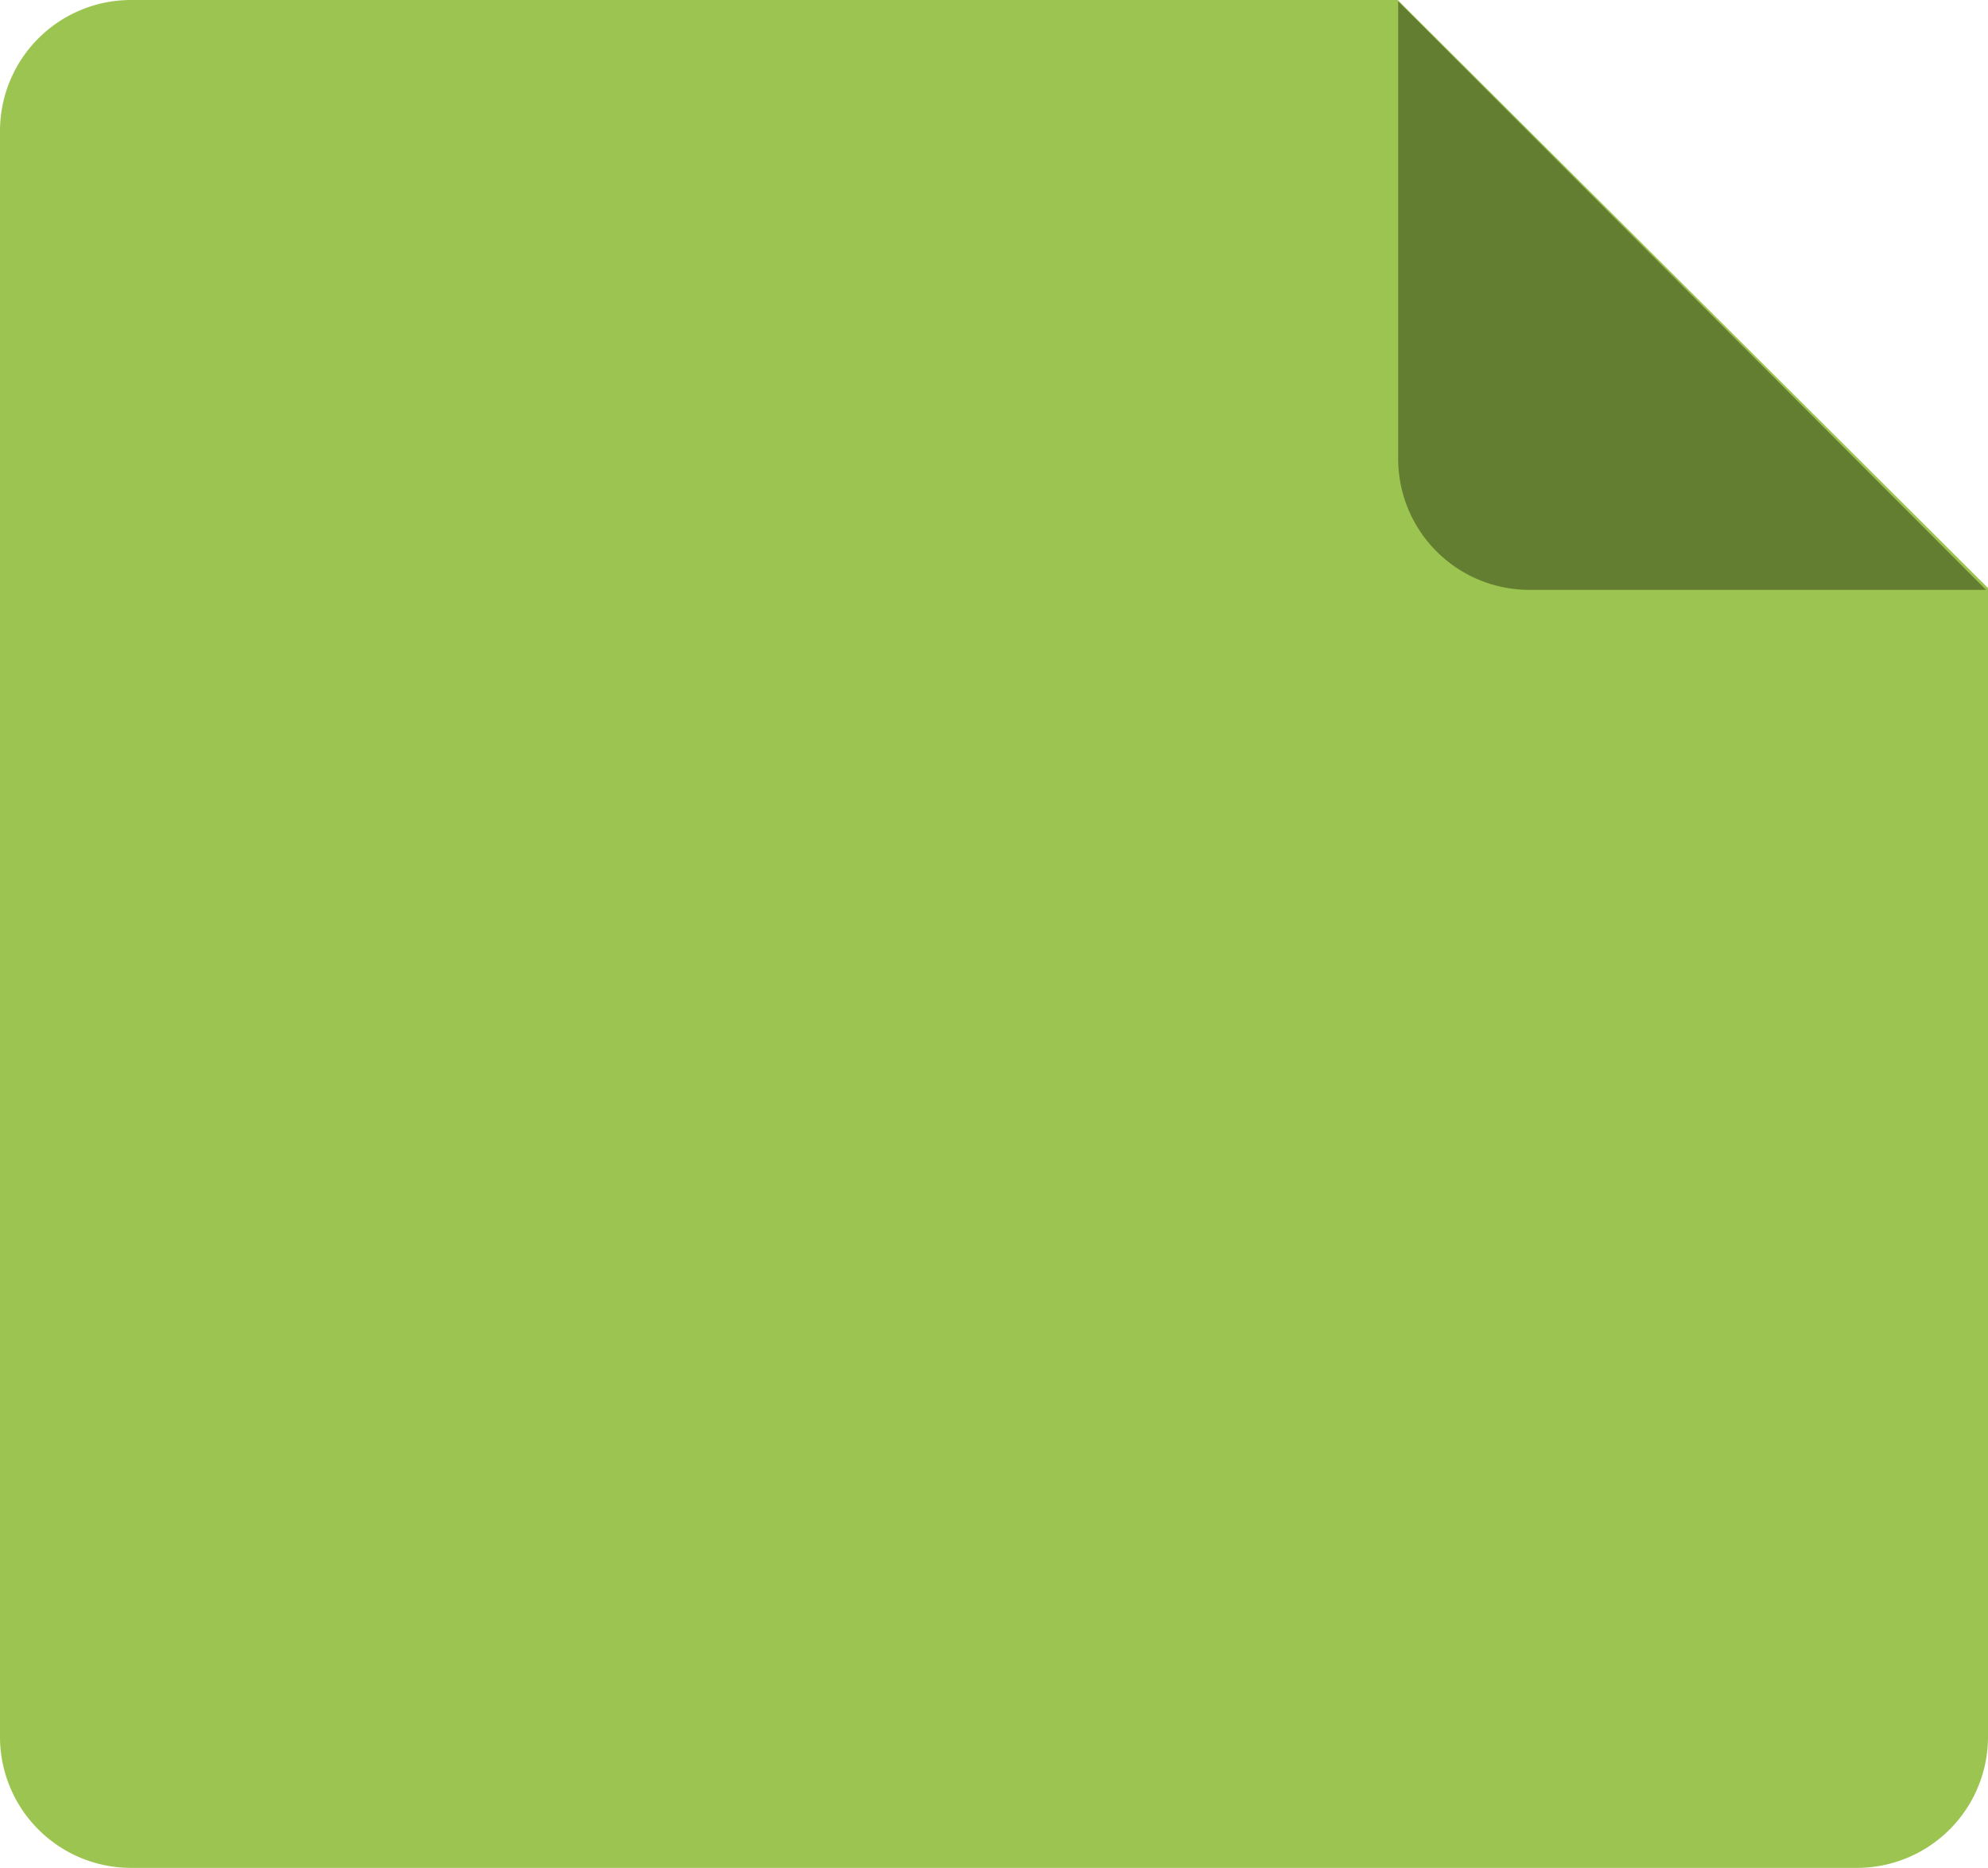 <svg xmlns="http://www.w3.org/2000/svg" width="26" height="24.429" viewBox="0 0 26 24.429"><defs><style>.a{fill:#9cc450;}.b{fill:#637e30;}</style></defs><g transform="translate(2)"><path class="a" d="M19.043,0H35.609l7.72,7.69V22.714a1.714,1.714,0,0,1-1.714,1.714H19.043a1.714,1.714,0,0,1-1.714-1.714v-21A1.714,1.714,0,0,1,19.043,0Z" transform="translate(-19.329)"/><path class="b" d="M210.646,7.89h-5.975a1.715,1.715,0,0,1-1.714-1.714V.193Z" transform="translate(-186.671 -0.176)"/></g></svg>